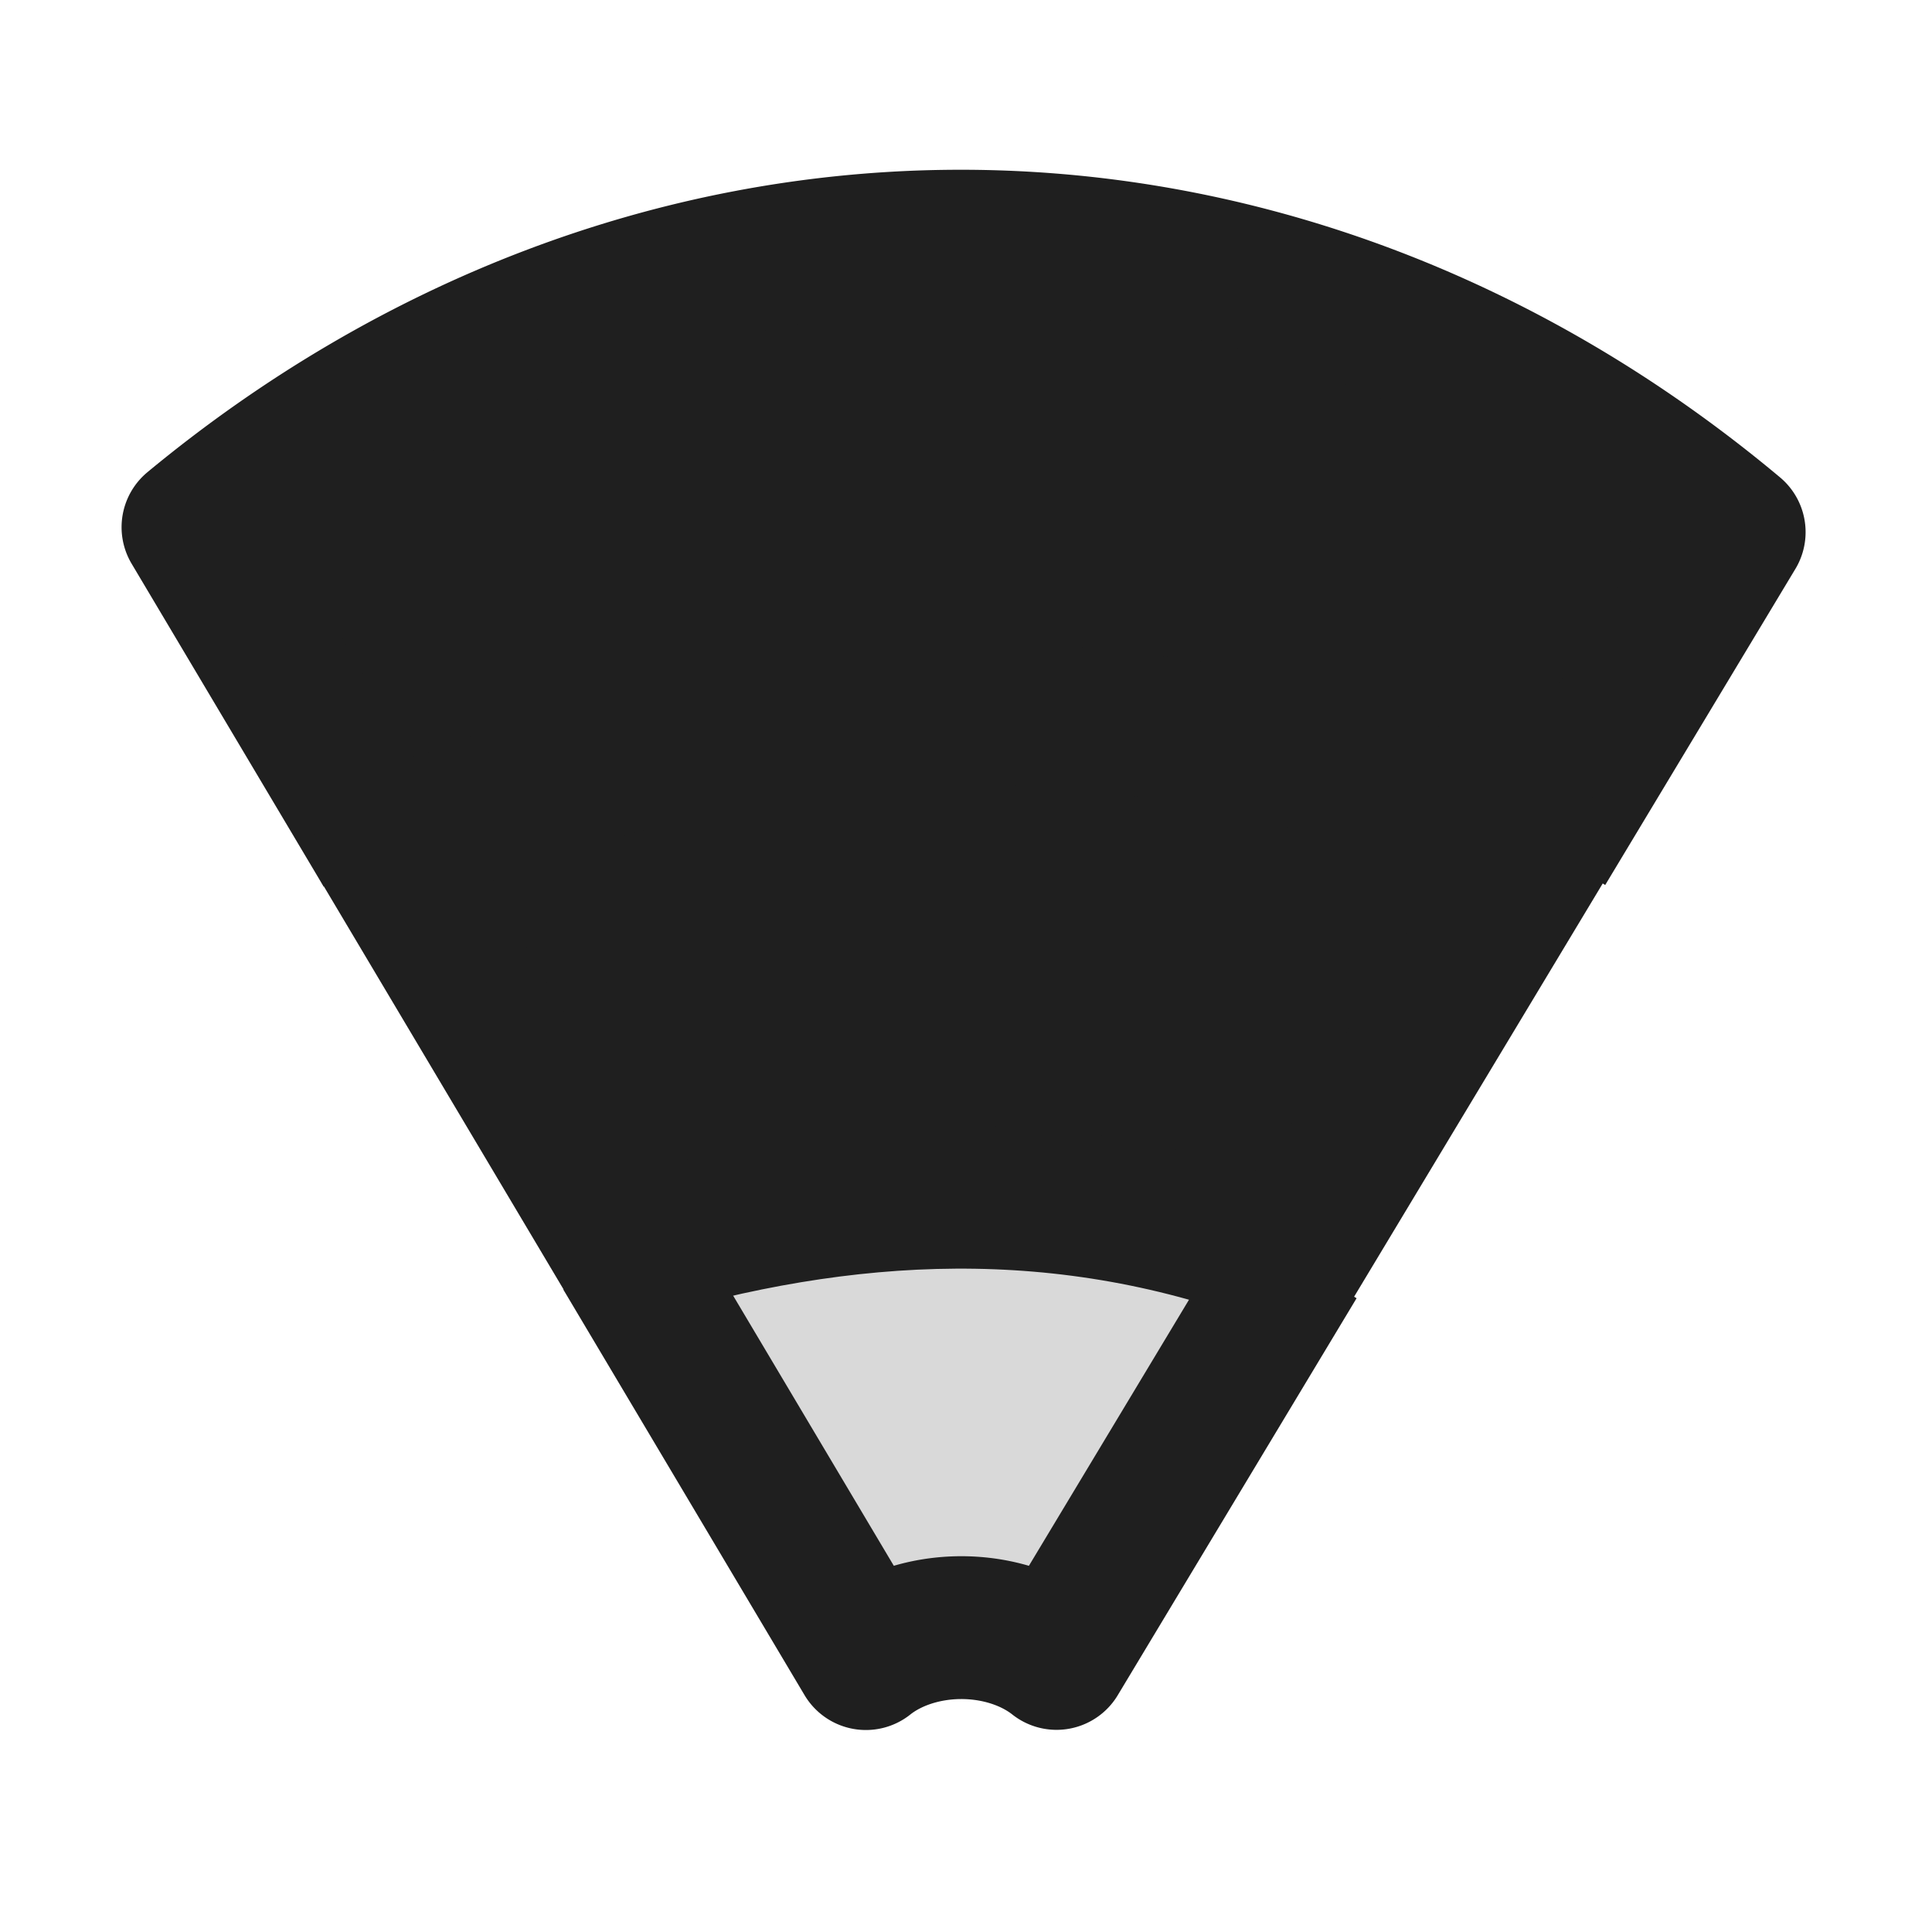 <?xml version="1.0" encoding="UTF-8" standalone="no"?>
<svg
   xmlns:dc="http://purl.org/dc/elements/1.1/"
   xmlns:cc="http://creativecommons.org/ns#"
   xmlns:rdf="http://www.w3.org/1999/02/22-rdf-syntax-ns#"
   xmlns:svg="http://www.w3.org/2000/svg"
   xmlns="http://www.w3.org/2000/svg"
   xmlns:sodipodi="http://sodipodi.sourceforge.net/DTD/sodipodi-0.dtd"
   xmlns:inkscape="http://www.inkscape.org/namespaces/inkscape"
   inkscape:version="1.0 (4035a4fb49, 2020-05-01)"
   sodipodi:docname="wifi1.svg"
   id="svg4532"
   version="1.1"
   viewBox="0 0 67.733 67.733"
   height="256"
   width="256">
  <defs
     id="defs4526" />
  <sodipodi:namedview
     inkscape:document-rotation="0"
     inkscape:window-maximized="1"
     inkscape:window-y="0"
     inkscape:window-x="0"
     inkscape:window-height="1034"
     inkscape:window-width="1920"
     units="px"
     showgrid="false"
     inkscape:current-layer="layer1"
     inkscape:document-units="mm"
     inkscape:cy="74.777493"
     inkscape:cx="5.2314045"
     inkscape:zoom="2.4728988"
     inkscape:pageshadow="2"
     inkscape:pageopacity="0.0"
     borderopacity="1.0"
     bordercolor="#666666"
     pagecolor="#ffffff"
     id="base"
     showguides="true"
     inkscape:guide-bbox="true">
    <sodipodi:guide
       position="33.867,70.933"
       orientation="-1,0"
       id="guide2301"
       inkscape:label=""
       inkscape:locked="false"
       inkscape:color="rgb(0,0,255)" />
  </sodipodi:namedview>
  <g
     transform="translate(0,-229.267)"
     id="layer1"
     inkscape:groupmode="layer"
     inkscape:label="Ebene 1">
    <path
       id="path2296"
       style="opacity:1;fill:#1f1f1f;fill-opacity:1;fill-rule:evenodd;stroke:#1f1f1f;stroke-width:18.898;stroke-linecap:butt;stroke-linejoin:round;stroke-miterlimit:4;stroke-dasharray:none;stroke-dashoffset:0;stroke-opacity:1;paint-order:stroke fill markers"
       d="M 204.267 112.211 L 229.424 70.397 A 176.812 208.582 0 0 0 124.995 31.922 L 124.995 31.922 A 176.812 208.582 0 0 0 25.533 69.745 L 50.943 112.469 "
       transform="matrix(0.265,0,0,0.265,0,229.267)" />
    <path
       id="path2256"
       style="opacity:1;fill:#d9d9d9;fill-opacity:1;fill-rule:evenodd;stroke:#1f1f1f;stroke-width:18.898;stroke-linecap:butt;stroke-linejoin:round;stroke-miterlimit:4;stroke-dasharray:none;stroke-dashoffset:0;stroke-opacity:1;paint-order:stroke fill markers"
       d="M 82.64 165.761 L 114.556 219.424 A 17.443 13.164 0 0 1 127.169 215.329 A 17.443 13.164 0 0 1 139.775 219.402 L 171.376 166.878 "
       transform="matrix(0.265,0,0,0.265,0,229.267)" />
    <path
       style="fill:#1f1f1f;fill-opacity:1;stroke:#1f1f1f;stroke-width:5;stroke-linecap:round;stroke-linejoin:round;stroke-miterlimit:4;stroke-dasharray:none;stroke-opacity:1;paint-order:stroke markers fill"
       d="m 13.479,259.024 8.386,14.1 c 7.699,-2.324 15.495,-2.788 23.478,0.295 l 8.702,-14.464 c -13.785,-6.546 -27.283,-5.908 -40.567,0.068 z"
       id="path2299"
       sodipodi:nodetypes="cccccc" />
  </g>
</svg>
